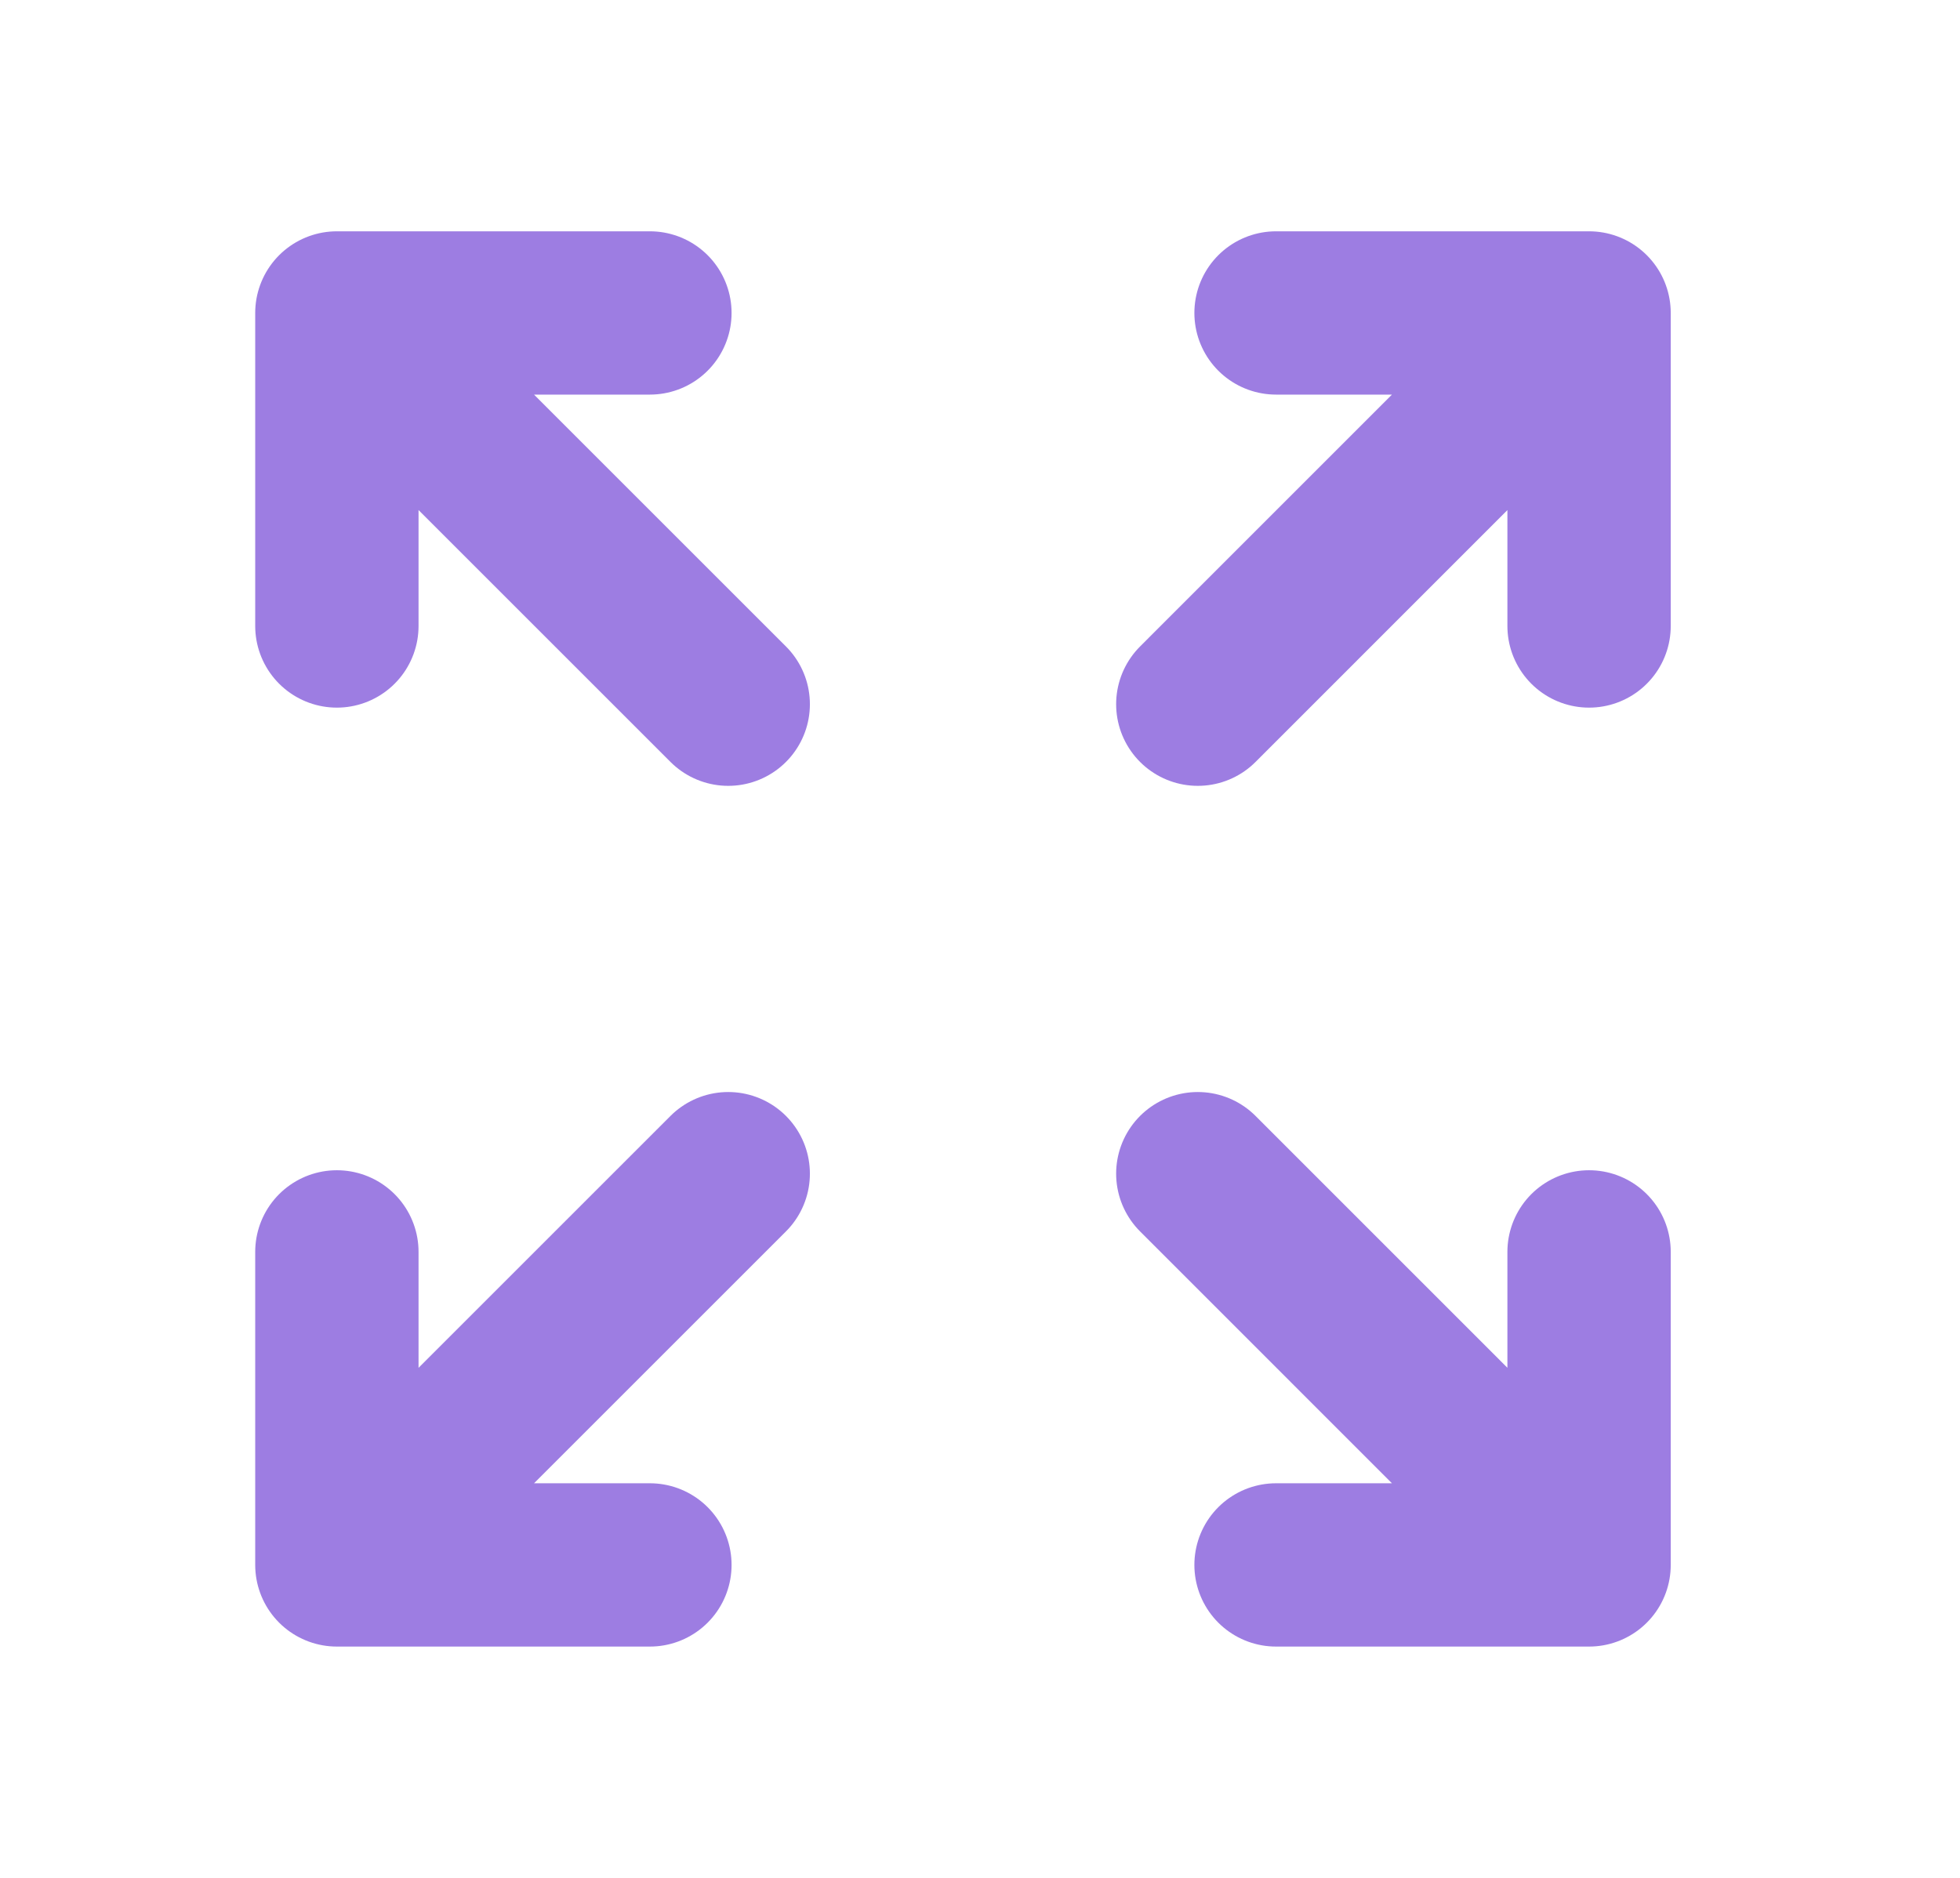 <svg width="24" height="23" viewBox="0 0 24 23" fill="none" xmlns="http://www.w3.org/2000/svg">
<path d="M4.125 7.667V3.833M4.125 3.833H7.958M4.125 3.833L8.917 8.625M19.458 7.667V3.833M19.458 3.833H15.625M19.458 3.833L14.667 8.625M4.125 15.333V19.167M4.125 19.167H7.958M4.125 19.167L8.917 14.375M19.458 19.167L14.667 14.375M19.458 19.167V15.333M19.458 19.167H15.625" stroke="#9D7DE2" stroke-width="2" stroke-linecap="round" stroke-linejoin="round"/>
</svg>
